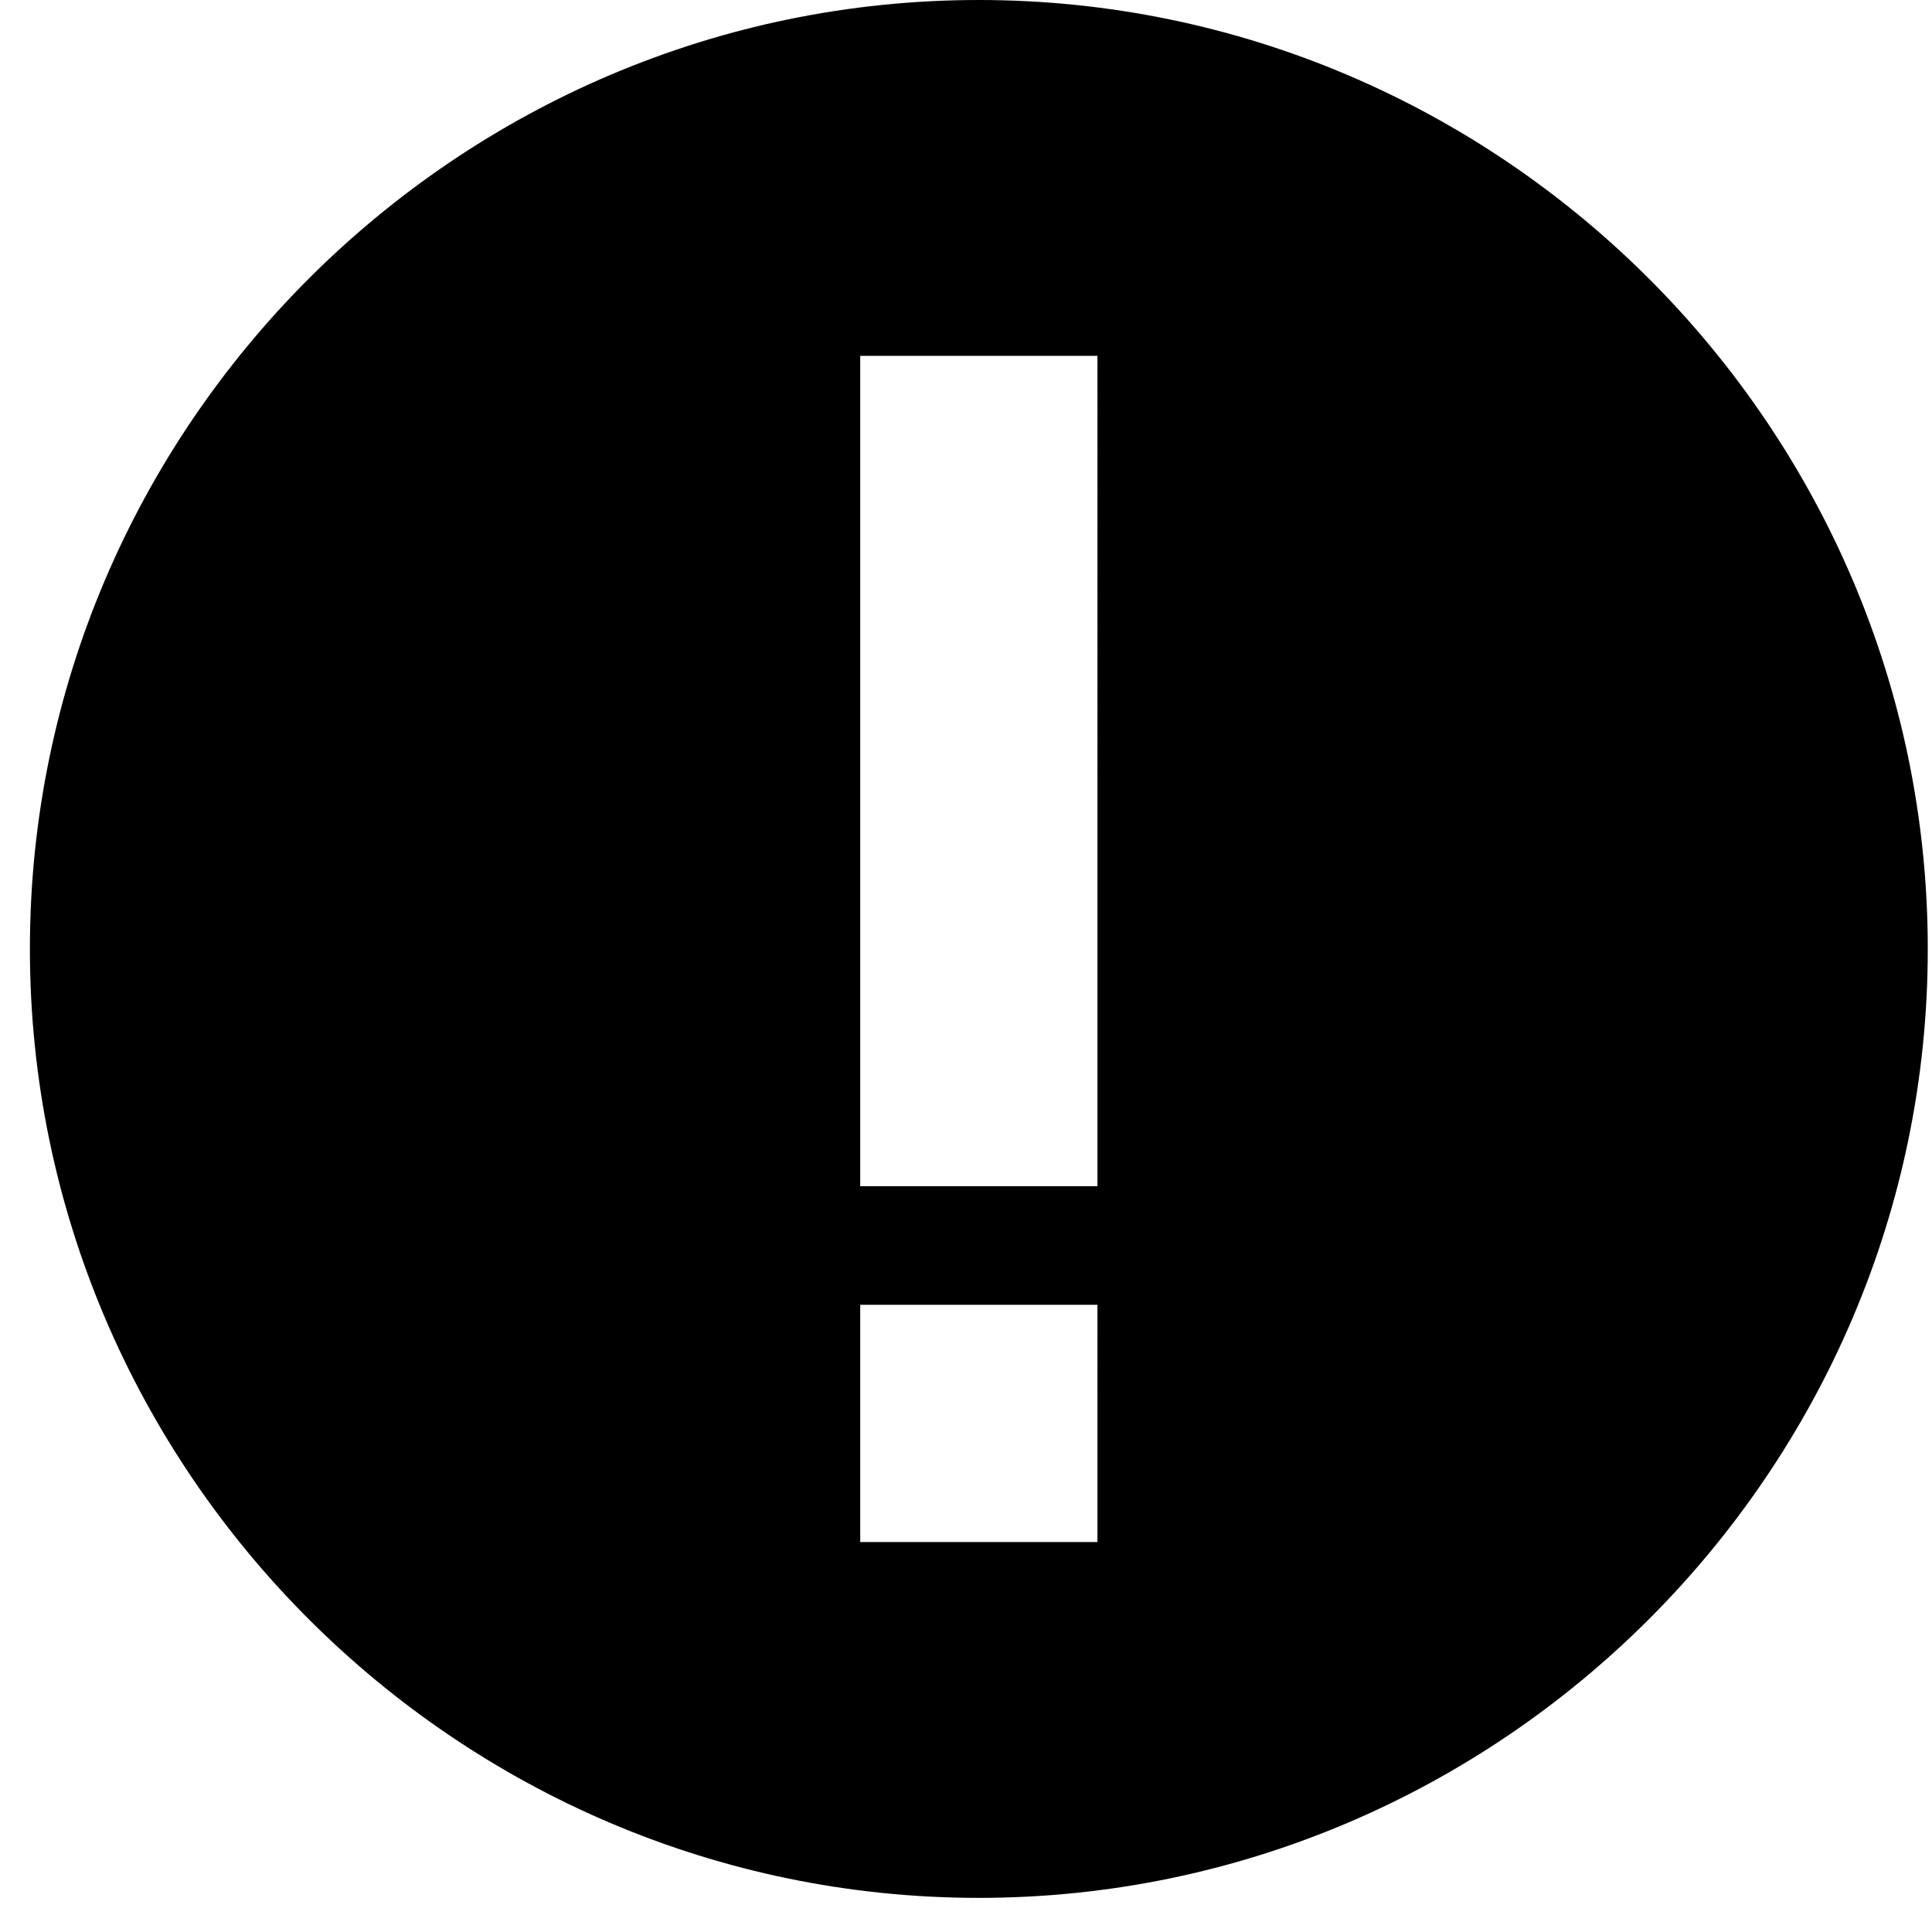 <?xml version="1.0" standalone="no"?><!DOCTYPE svg PUBLIC "-//W3C//DTD SVG 1.1//EN" "http://www.w3.org/Graphics/SVG/1.1/DTD/svg11.dtd"><svg t="1553154621042" class="icon" style="" viewBox="0 0 1024 1024" version="1.1" xmlns="http://www.w3.org/2000/svg" p-id="14275" xmlns:xlink="http://www.w3.org/1999/xlink" width="32" height="32"><defs><style type="text/css"></style></defs><path d="M518.804 0c-276.587 0-502.955 226.305-502.955 502.959 0 276.649 226.368 502.955 502.955 502.955 276.589 0 502.959-226.306 502.959-502.955C1021.763 226.306 795.394 0 518.804 0zM581.674 817.305 455.934 817.305 455.934 691.568l125.74 0L581.674 817.305zM581.674 628.699 455.934 628.699 455.934 188.608l125.74 0L581.674 628.699z" p-id="14276"></path></svg>